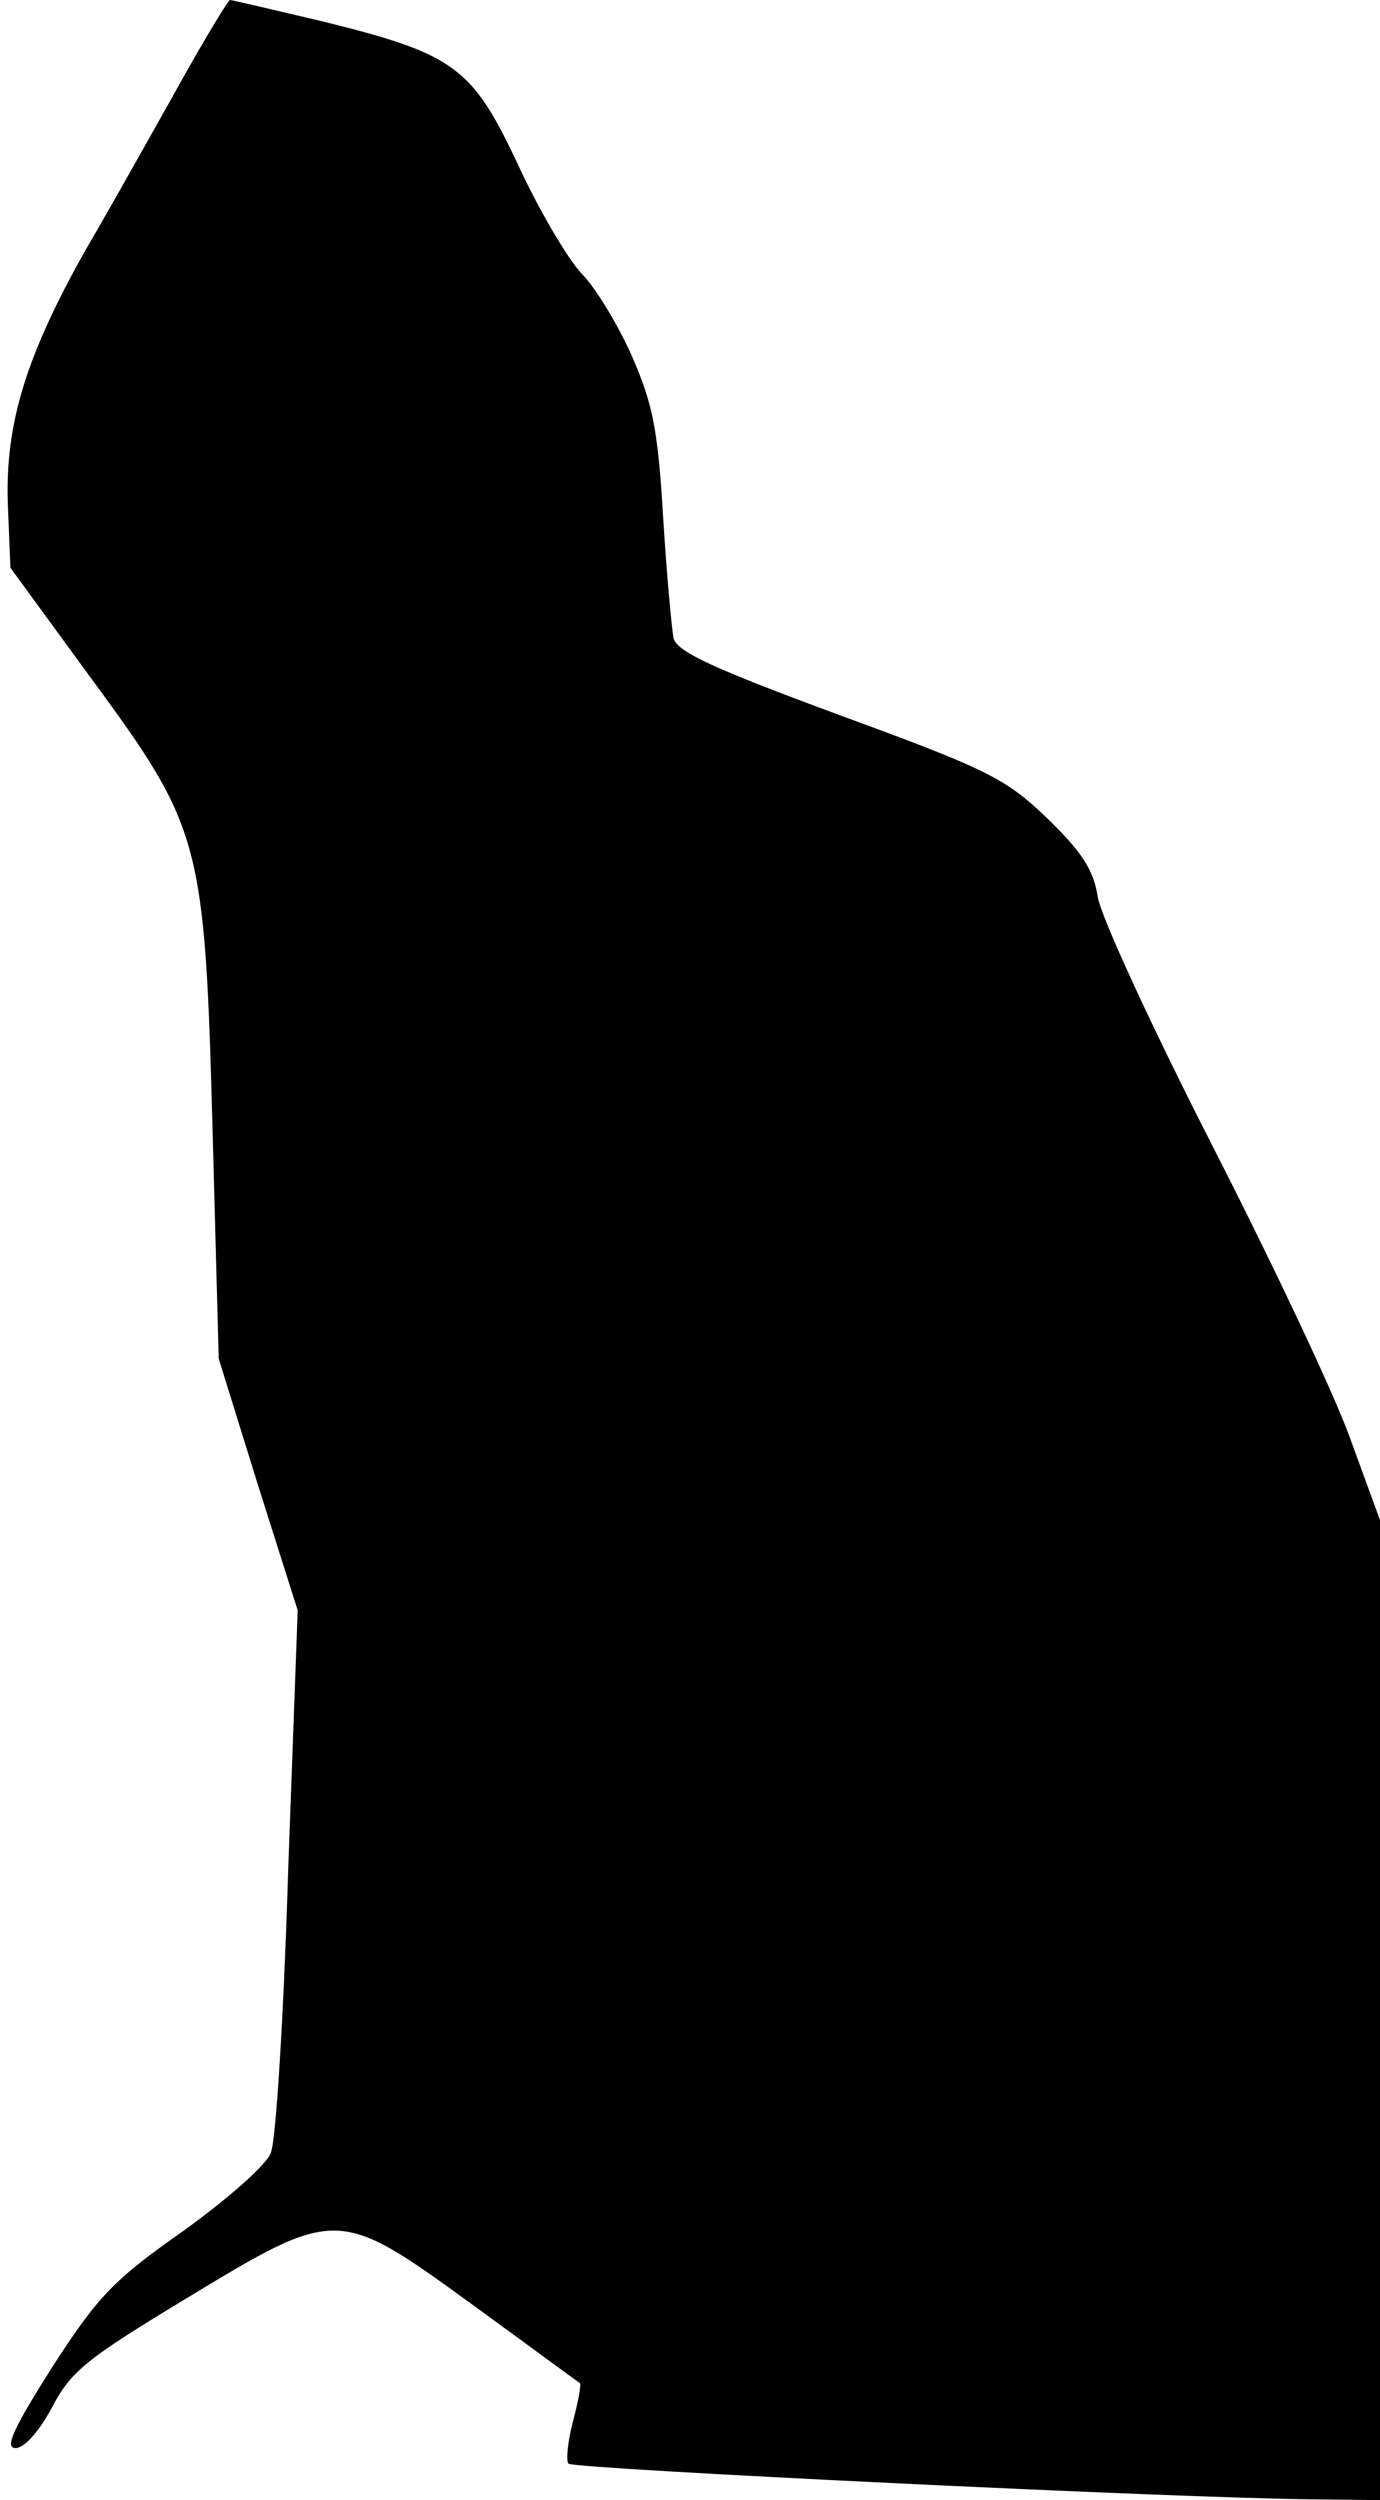 <?xml version="1.0" standalone="no"?>
<!DOCTYPE svg PUBLIC "-//W3C//DTD SVG 20010904//EN"
 "http://www.w3.org/TR/2001/REC-SVG-20010904/DTD/svg10.dtd">
<svg version="1.0" xmlns="http://www.w3.org/2000/svg"
 width="159pt" height="288pt" viewBox="0 0 159 288"
 preserveAspectRatio="xMidYMid meet">
<g transform="translate(0,288) scale(0.1,-0.1)"
fill="#000000" stroke="none">
<path fill="#000000" stroke="none" d="M204 2778 c-32 -57 -79 -141 -106 -187
-68 -121 -92 -199 -89 -291 l3 -74 92 -126 c128 -174 132 -188 141 -525 l7
-260 45 -145 46 -145 -11 -300 c-5 -165 -14 -311 -20 -325 -5 -14 -51 -54
-101 -90 -81 -57 -98 -75 -151 -157 -45 -71 -55 -93 -42 -93 10 0 27 19 42 47
22 42 40 56 154 125 175 106 175 106 332 -8 66 -48 120 -88 122 -89 2 -2 -2
-22 -8 -45 -6 -23 -8 -45 -5 -48 6 -6 706 -40 858 -41 l77 -1 0 565 0 564 -34
93 c-18 51 -90 203 -159 338 -69 135 -128 263 -132 286 -5 32 -18 52 -58 91
-48 46 -67 56 -239 119 -146 54 -188 73 -192 89 -2 11 -8 74 -12 140 -6 101
-12 130 -36 185 -16 36 -42 79 -58 95 -16 17 -49 73 -73 125 -53 113 -73 128
-228 166 -55 13 -102 24 -104 24 -2 0 -30 -46 -61 -102z"/>
</g>
</svg>
